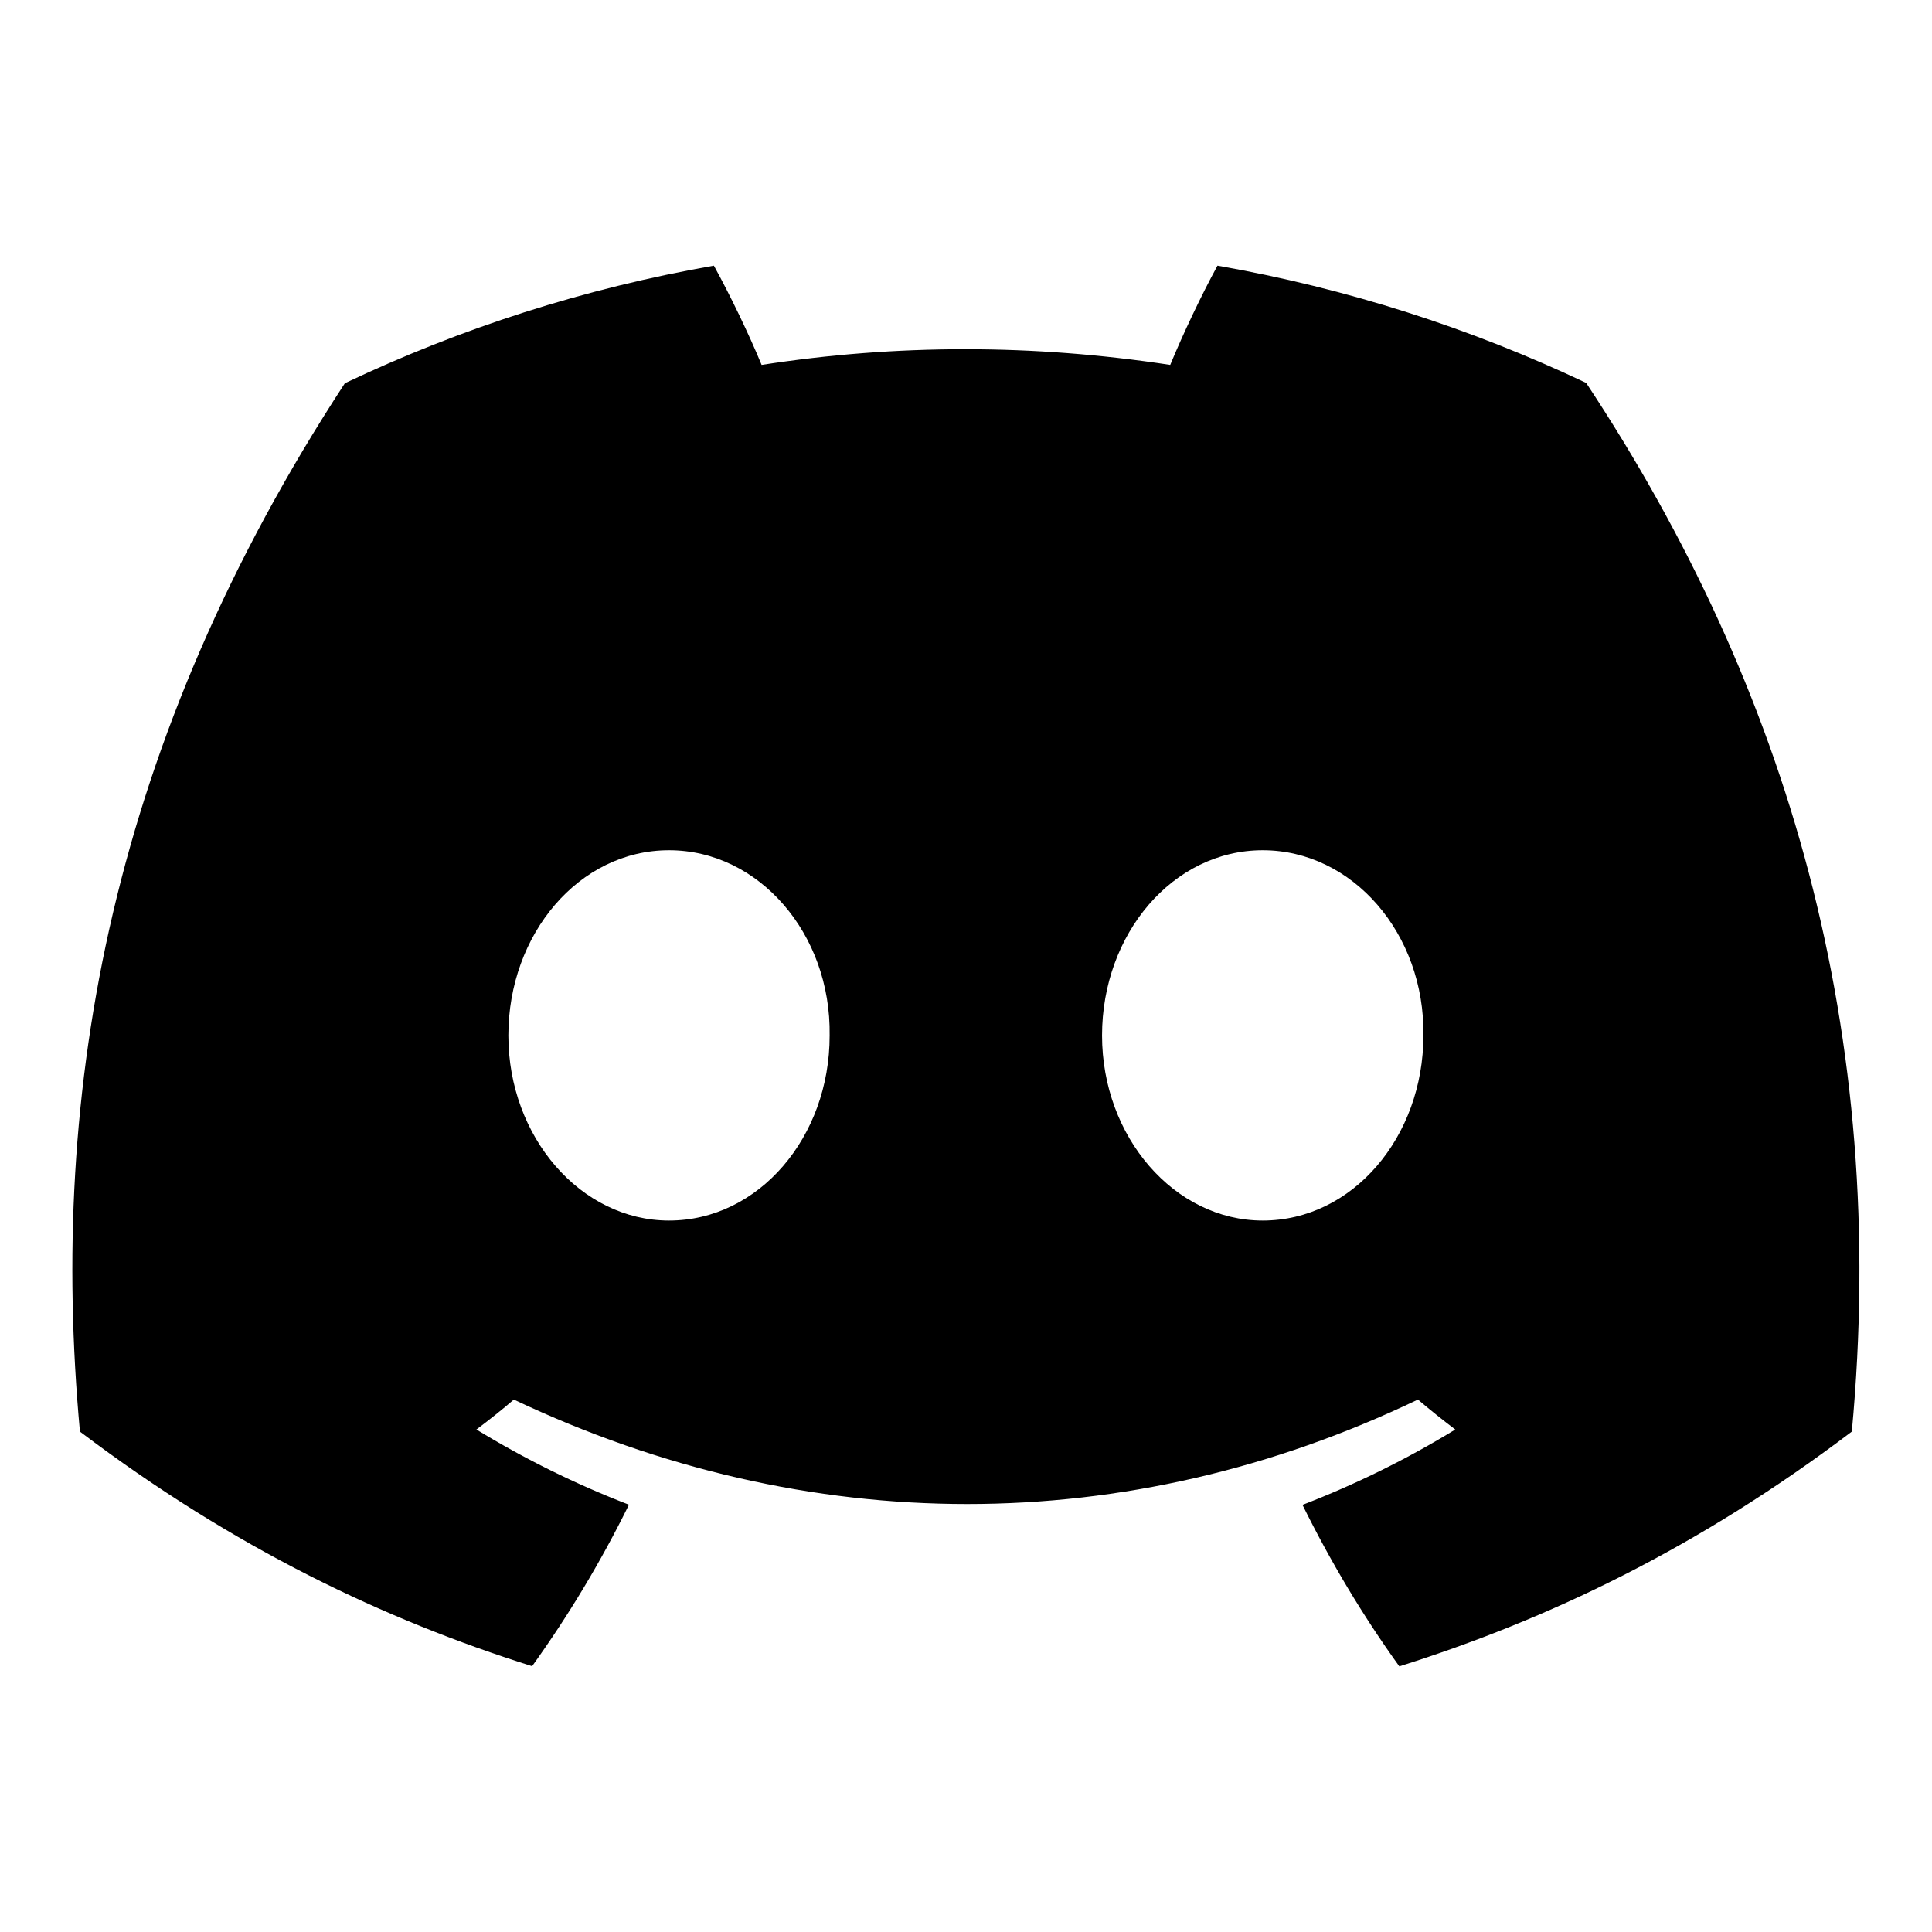 <svg width="24" height="24" viewBox="0 0 24 24" fill="none" xmlns="http://www.w3.org/2000/svg">
<path d="M19.704 4.757C18.267 4.076 16.73 3.582 15.124 3.3C14.927 3.661 14.696 4.147 14.537 4.533C12.829 4.273 11.138 4.273 9.461 4.533C9.302 4.147 9.067 3.661 8.868 3.3C7.259 3.582 5.721 4.078 4.284 4.761C1.386 9.196 0.6 13.52 0.993 17.784C2.915 19.237 4.778 20.12 6.61 20.698C7.062 20.068 7.466 19.398 7.813 18.692C7.151 18.437 6.517 18.123 5.918 17.758C6.077 17.639 6.233 17.515 6.383 17.386C10.036 19.116 14.005 19.116 17.614 17.386C17.766 17.515 17.921 17.639 18.078 17.758C17.478 18.125 16.842 18.439 16.18 18.694C16.528 19.398 16.929 20.07 17.383 20.7C19.217 20.122 21.082 19.239 23.004 17.784C23.465 12.841 22.217 8.556 19.704 4.757ZM8.311 15.162C7.214 15.162 6.315 14.125 6.315 12.863C6.315 11.601 7.195 10.562 8.311 10.562C9.426 10.562 10.326 11.599 10.306 12.863C10.308 14.125 9.426 15.162 8.311 15.162ZM15.686 15.162C14.59 15.162 13.69 14.125 13.69 12.863C13.69 11.601 14.57 10.562 15.686 10.562C16.802 10.562 17.701 11.599 17.682 12.863C17.682 14.125 16.802 15.162 15.686 15.162Z" fill="currentColor"/>
</svg>
